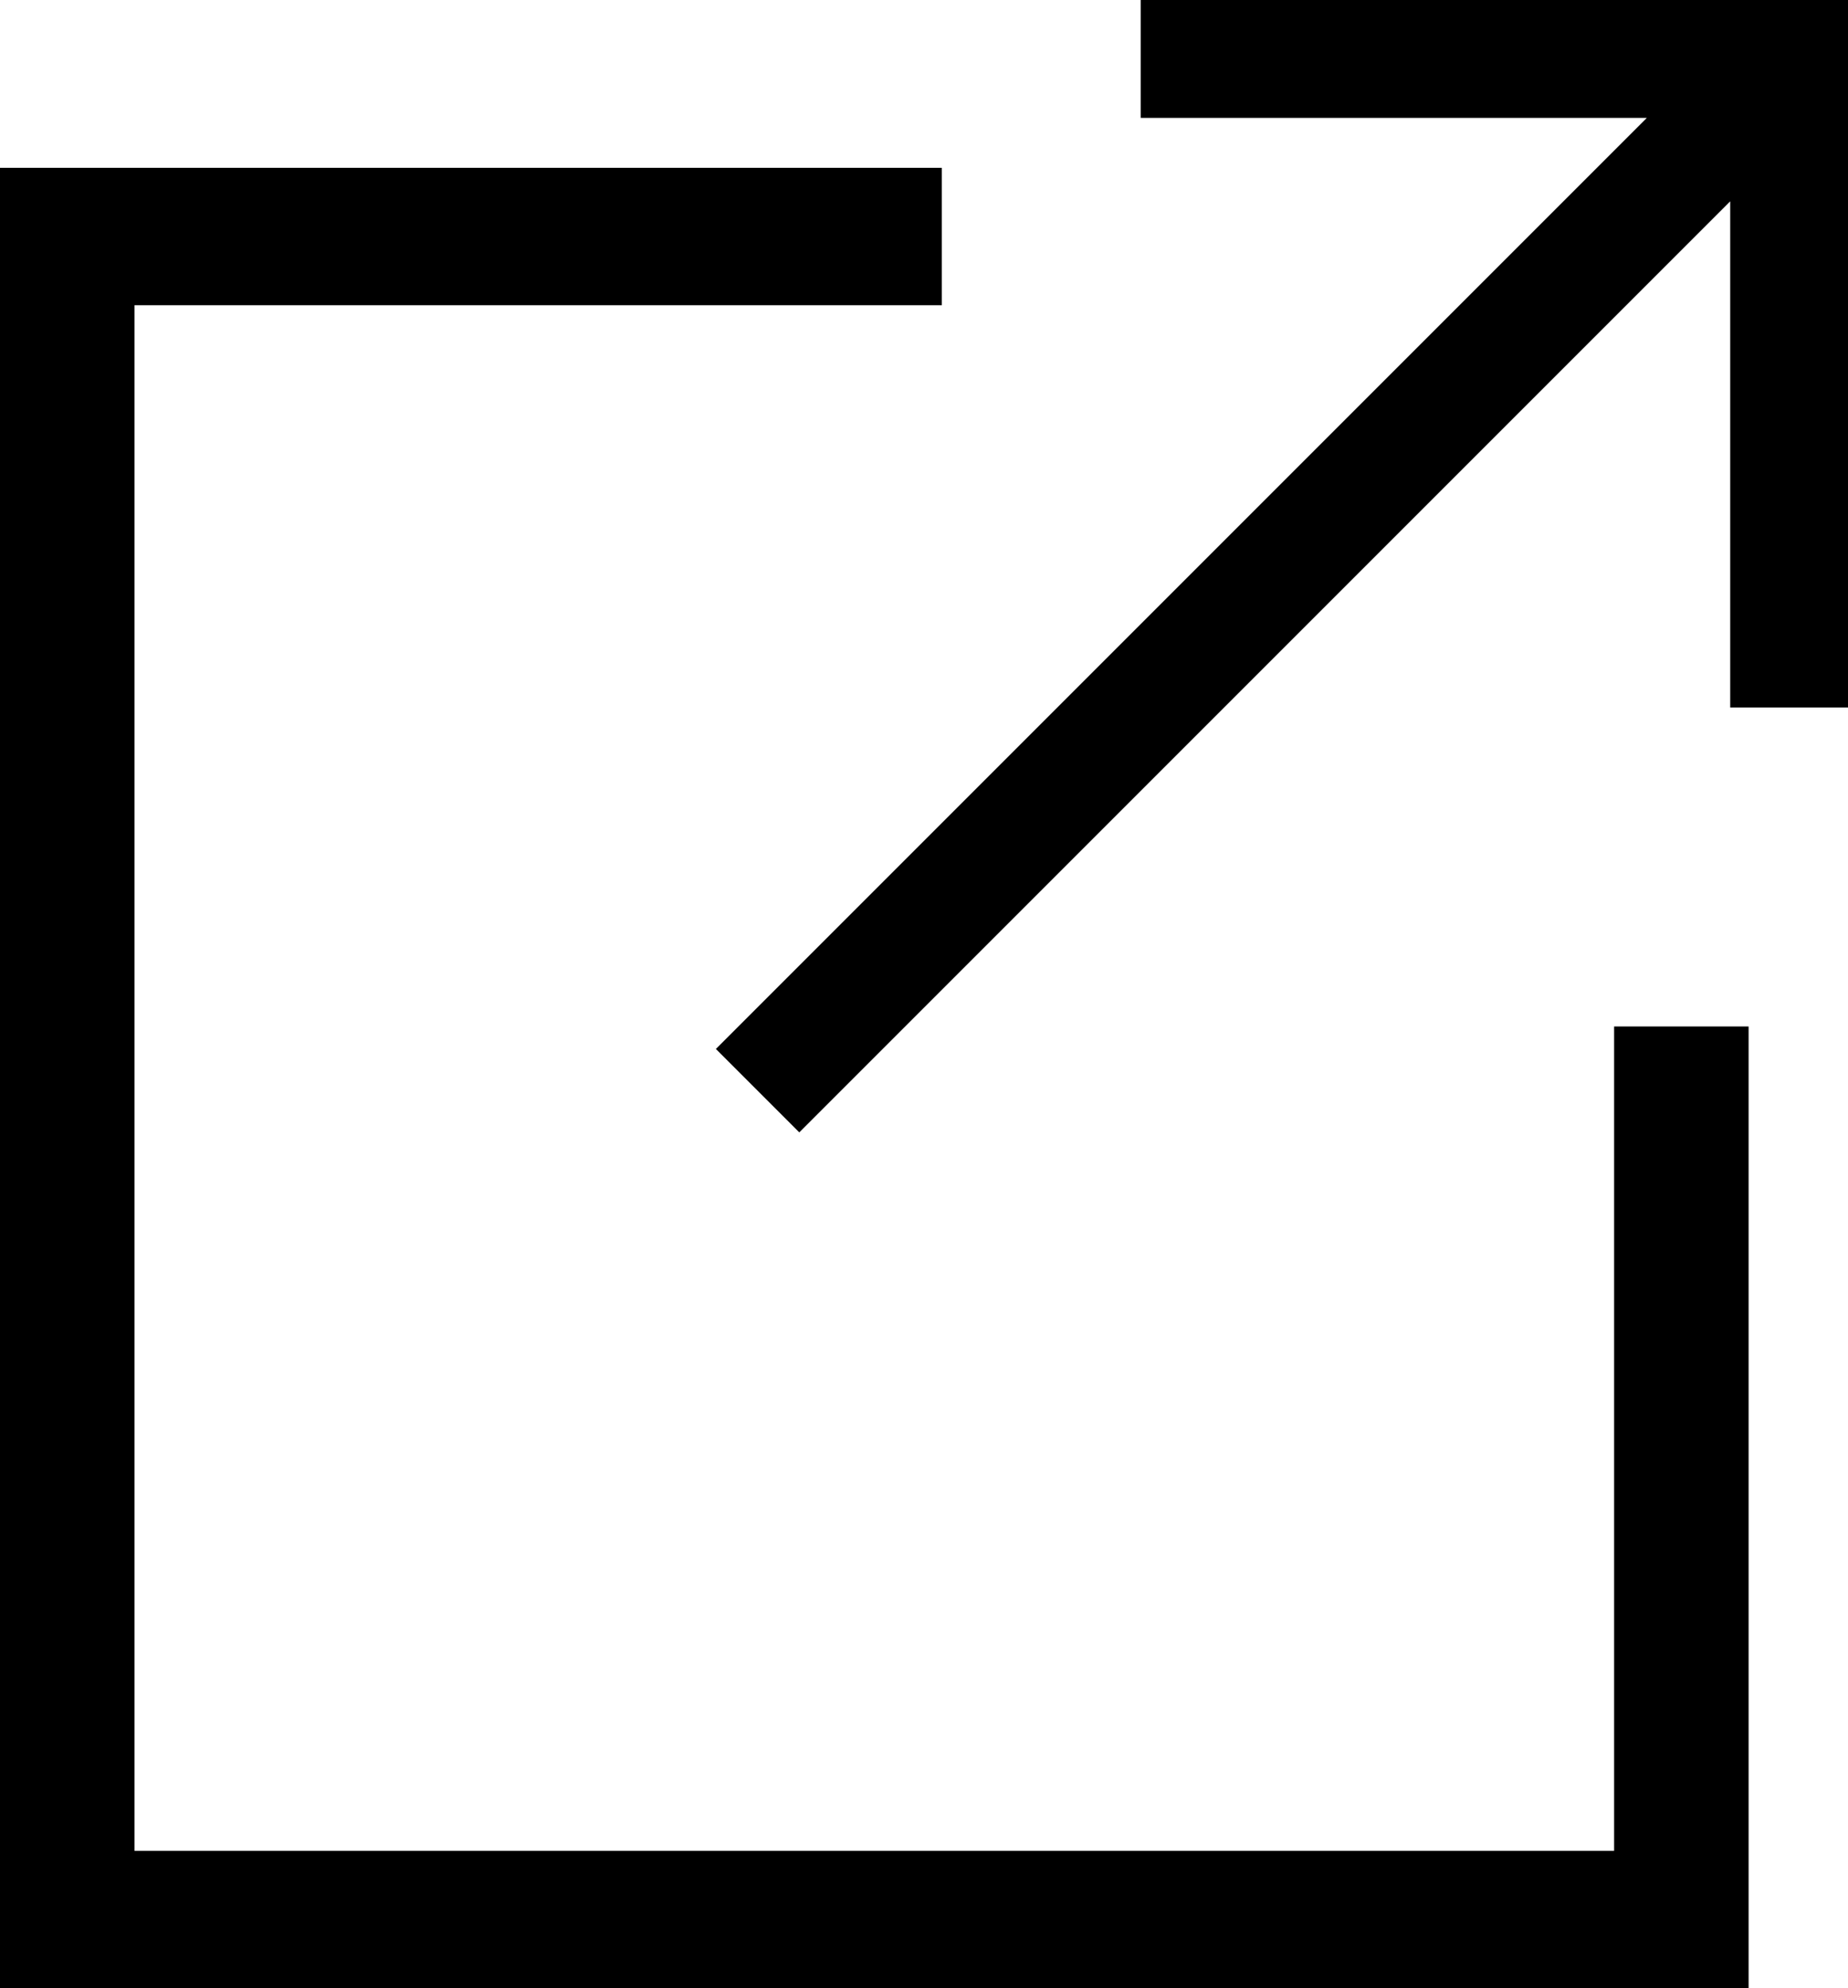 <svg xmlns="http://www.w3.org/2000/svg" width="18.591" height="20" viewBox="0 0 18.591 20"><path d="M17.363,21.992H2.478V6.445H10.6V5.063H1.125V23.375H18.716V13.7H17.363Z" transform="translate(-1.125 -3.375)" /><path d="M17.541,1.125V2.311h5.091l-9.365,9.365.839.839L23.471,3.15V8.241h1.186V1.125Z" transform="translate(-6.065 -1.125)"/></svg>